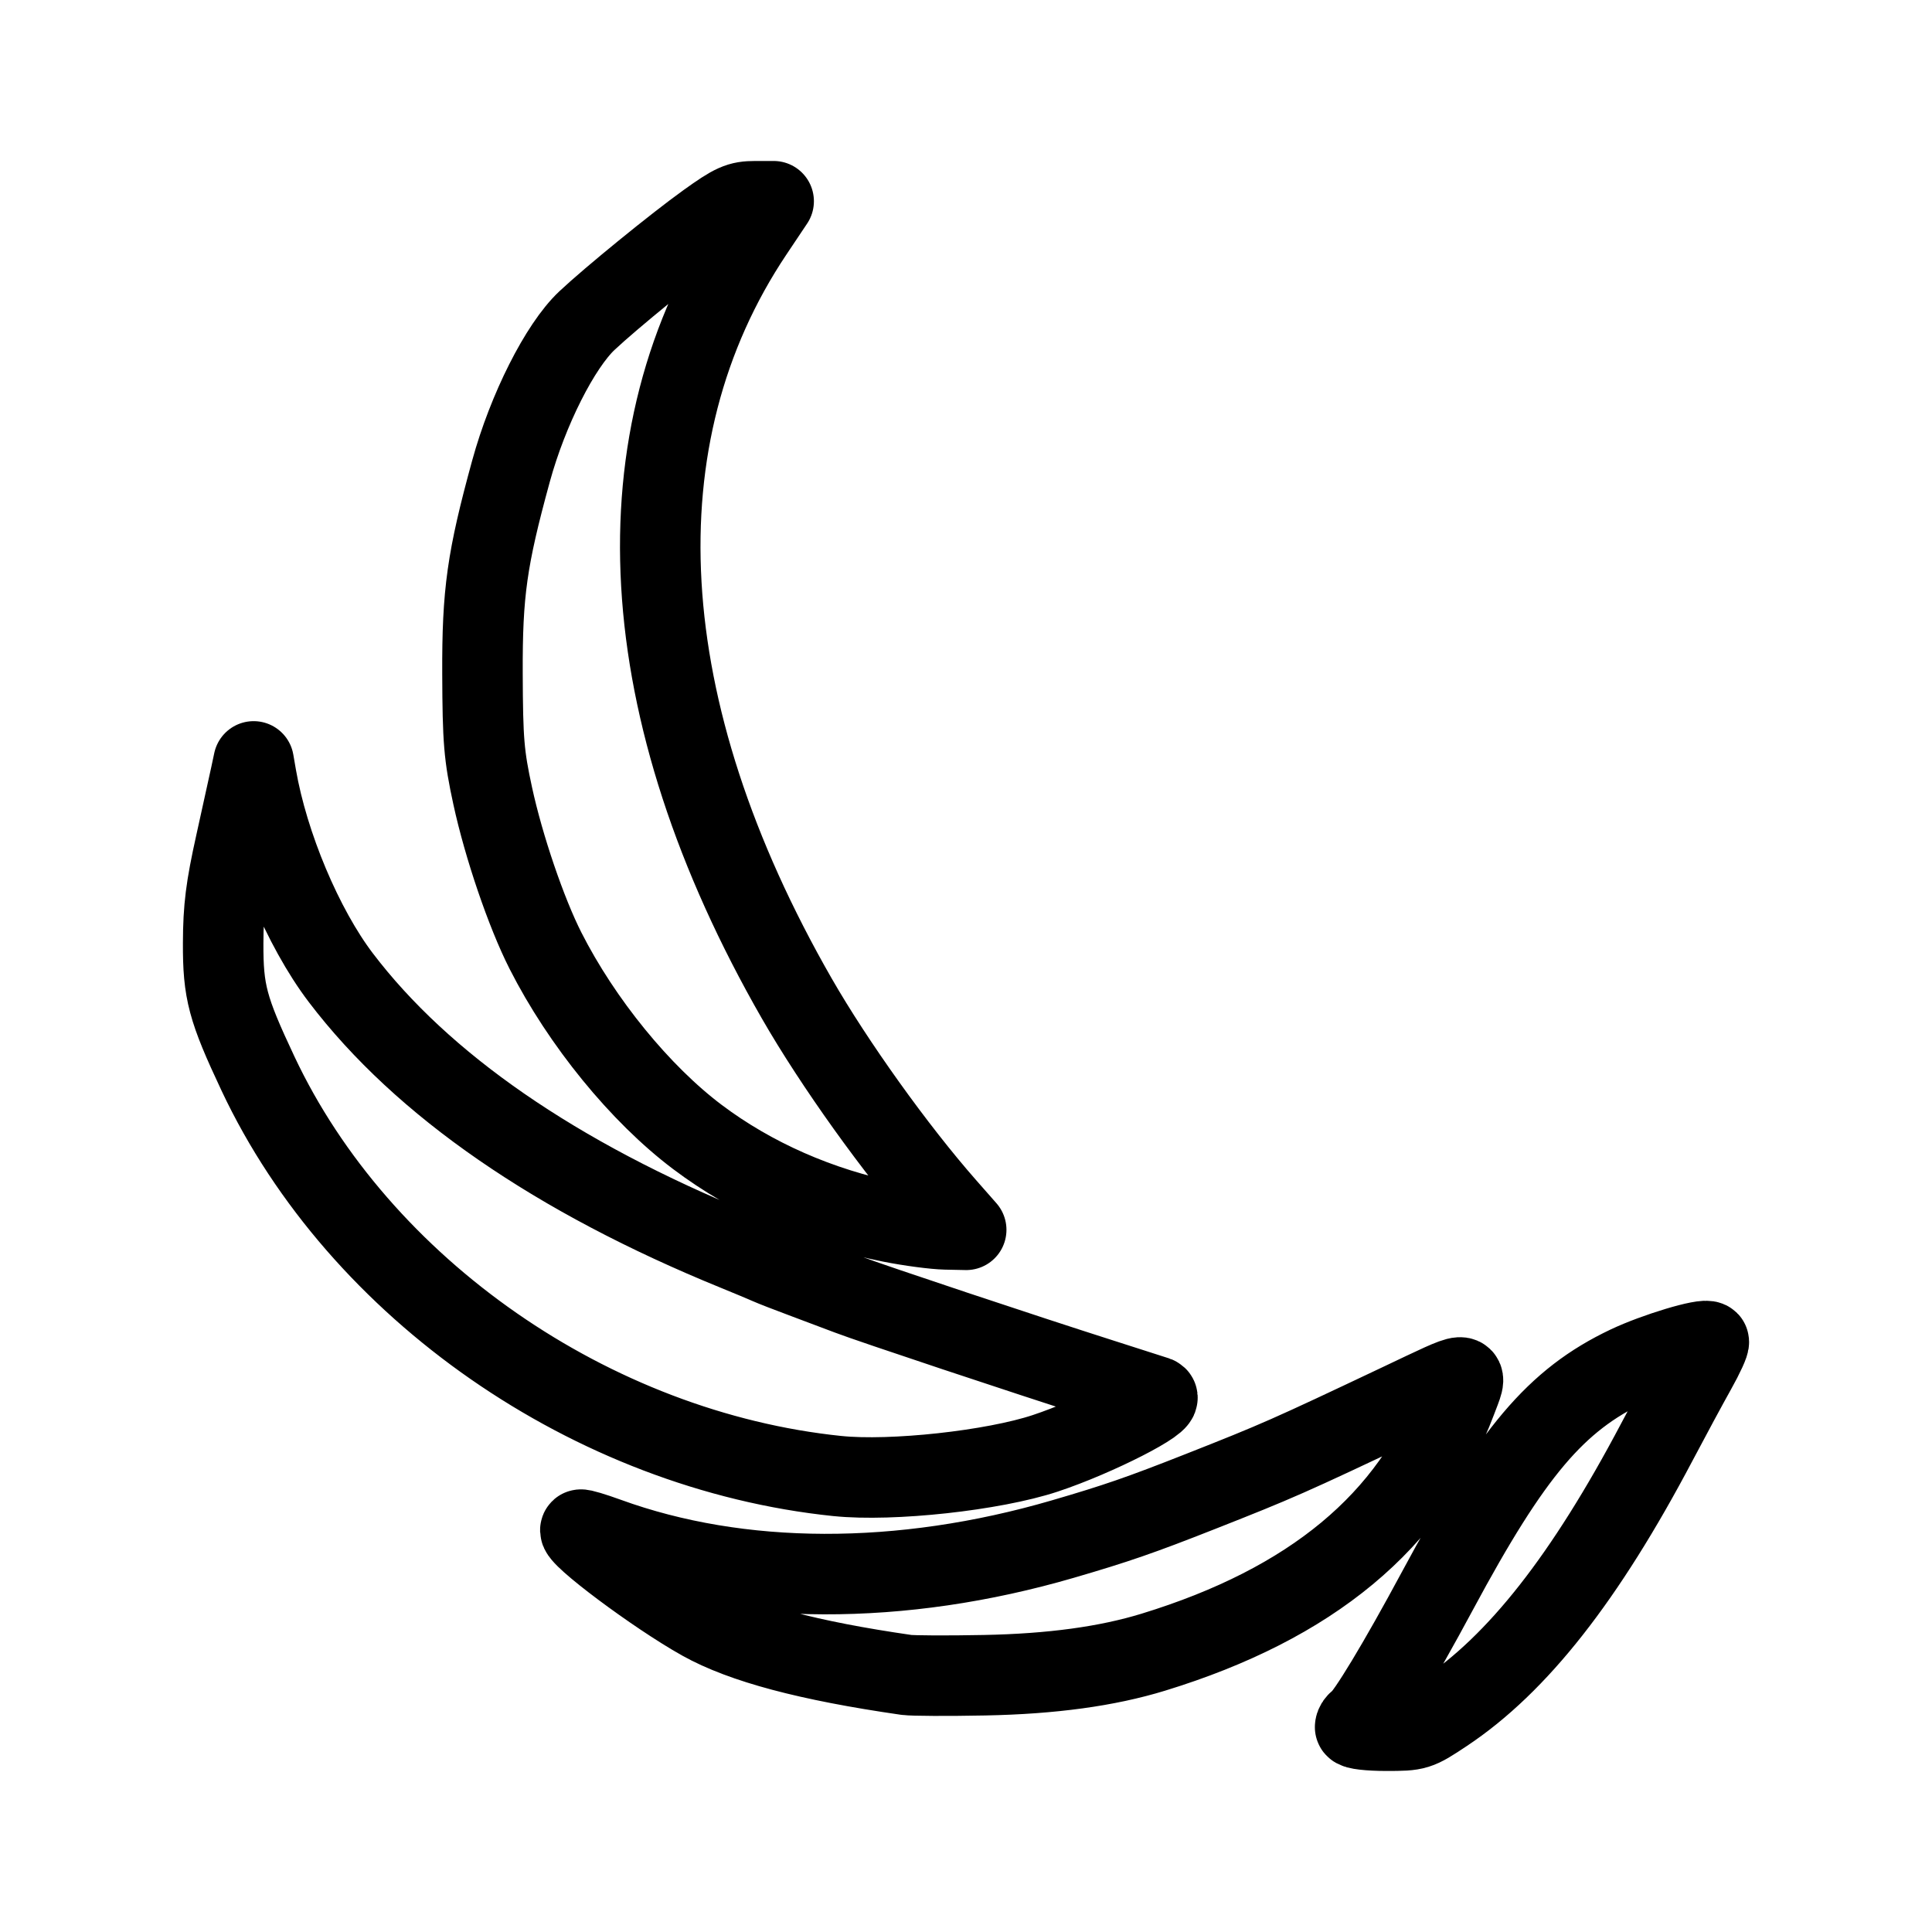 <svg xmlns="http://www.w3.org/2000/svg" width="192" height="192" viewBox="0 0 192 192"><path fill="none" stroke="#000" stroke-linecap="round" stroke-linejoin="round" stroke-width="8" d="M134.67 171.64c0-.197.156-.454.347-.572.76-.47 3.99-5.82 7.842-12.989 7.417-13.802 11.77-18.946 18.898-22.332 2.762-1.312 7.685-2.792 8.054-2.422.103.103-.473 1.365-1.28 2.805-.807 1.44-2.55 4.67-3.874 7.177-7.122 13.497-13.845 22.057-21.117 26.89-2.672 1.776-2.75 1.8-5.79 1.8-1.694 0-3.08-.16-3.08-.357zm-44.609-5.192c-9.73-1.405-16.249-3.141-20.311-5.41-4.541-2.535-12.55-8.526-12.057-9.019.07-.07 1.266.288 2.658.794 13.146 4.776 29.204 4.825 45.276.138 5.319-1.552 7.707-2.377 13.667-4.727 7.663-3.02 8.69-3.474 19.842-8.754 7.193-3.406 6.752-3.384 5.584-.275-4.494 11.958-14.4 20.184-30.103 24.997-4.601 1.41-10.084 2.159-16.773 2.29-3.654.072-7.157.057-7.783-.034zm-6.834-19.76c-24.4-2.522-47.51-18.575-57.594-40.008-3.024-6.428-3.472-8.108-3.455-12.963.012-3.49.262-5.48 1.24-9.88.672-3.03 1.35-6.108 1.506-6.84l.283-1.33.263 1.52c1.183 6.82 4.63 15.015 8.404 19.978 8.106 10.66 21.375 19.818 39.292 27.12 1.357.553 2.81 1.16 3.227 1.349.418.188 1.955.787 3.417 1.33 1.461.543 3.512 1.314 4.556 1.715 2.156.827 17.637 5.986 25.057 8.349 2.714.865 5.187 1.657 5.495 1.761 1.07.362-5.986 3.966-11.047 5.643-5.16 1.711-15.245 2.812-20.644 2.254zm5.315-25.233c-7.094-1.41-13.774-4.35-19.236-8.464-5.683-4.281-11.483-11.394-15.097-18.513-1.915-3.774-4.15-10.33-5.246-15.39-.87-4.02-.991-5.461-1.015-12.16-.03-8.022.445-11.39 2.834-20.106 1.672-6.1 4.871-12.442 7.546-14.958 2.384-2.243 8.851-7.513 11.936-9.726 2.63-1.887 3.197-2.14 4.801-2.14h1.82l-2.062 3.082c-13.636 20.391-12.084 47.492 4.36 76.147 3.722 6.487 9.855 15.052 14.807 20.682l2.03 2.309-2.03-.042c-1.117-.023-3.569-.347-5.448-.721z"/></svg>